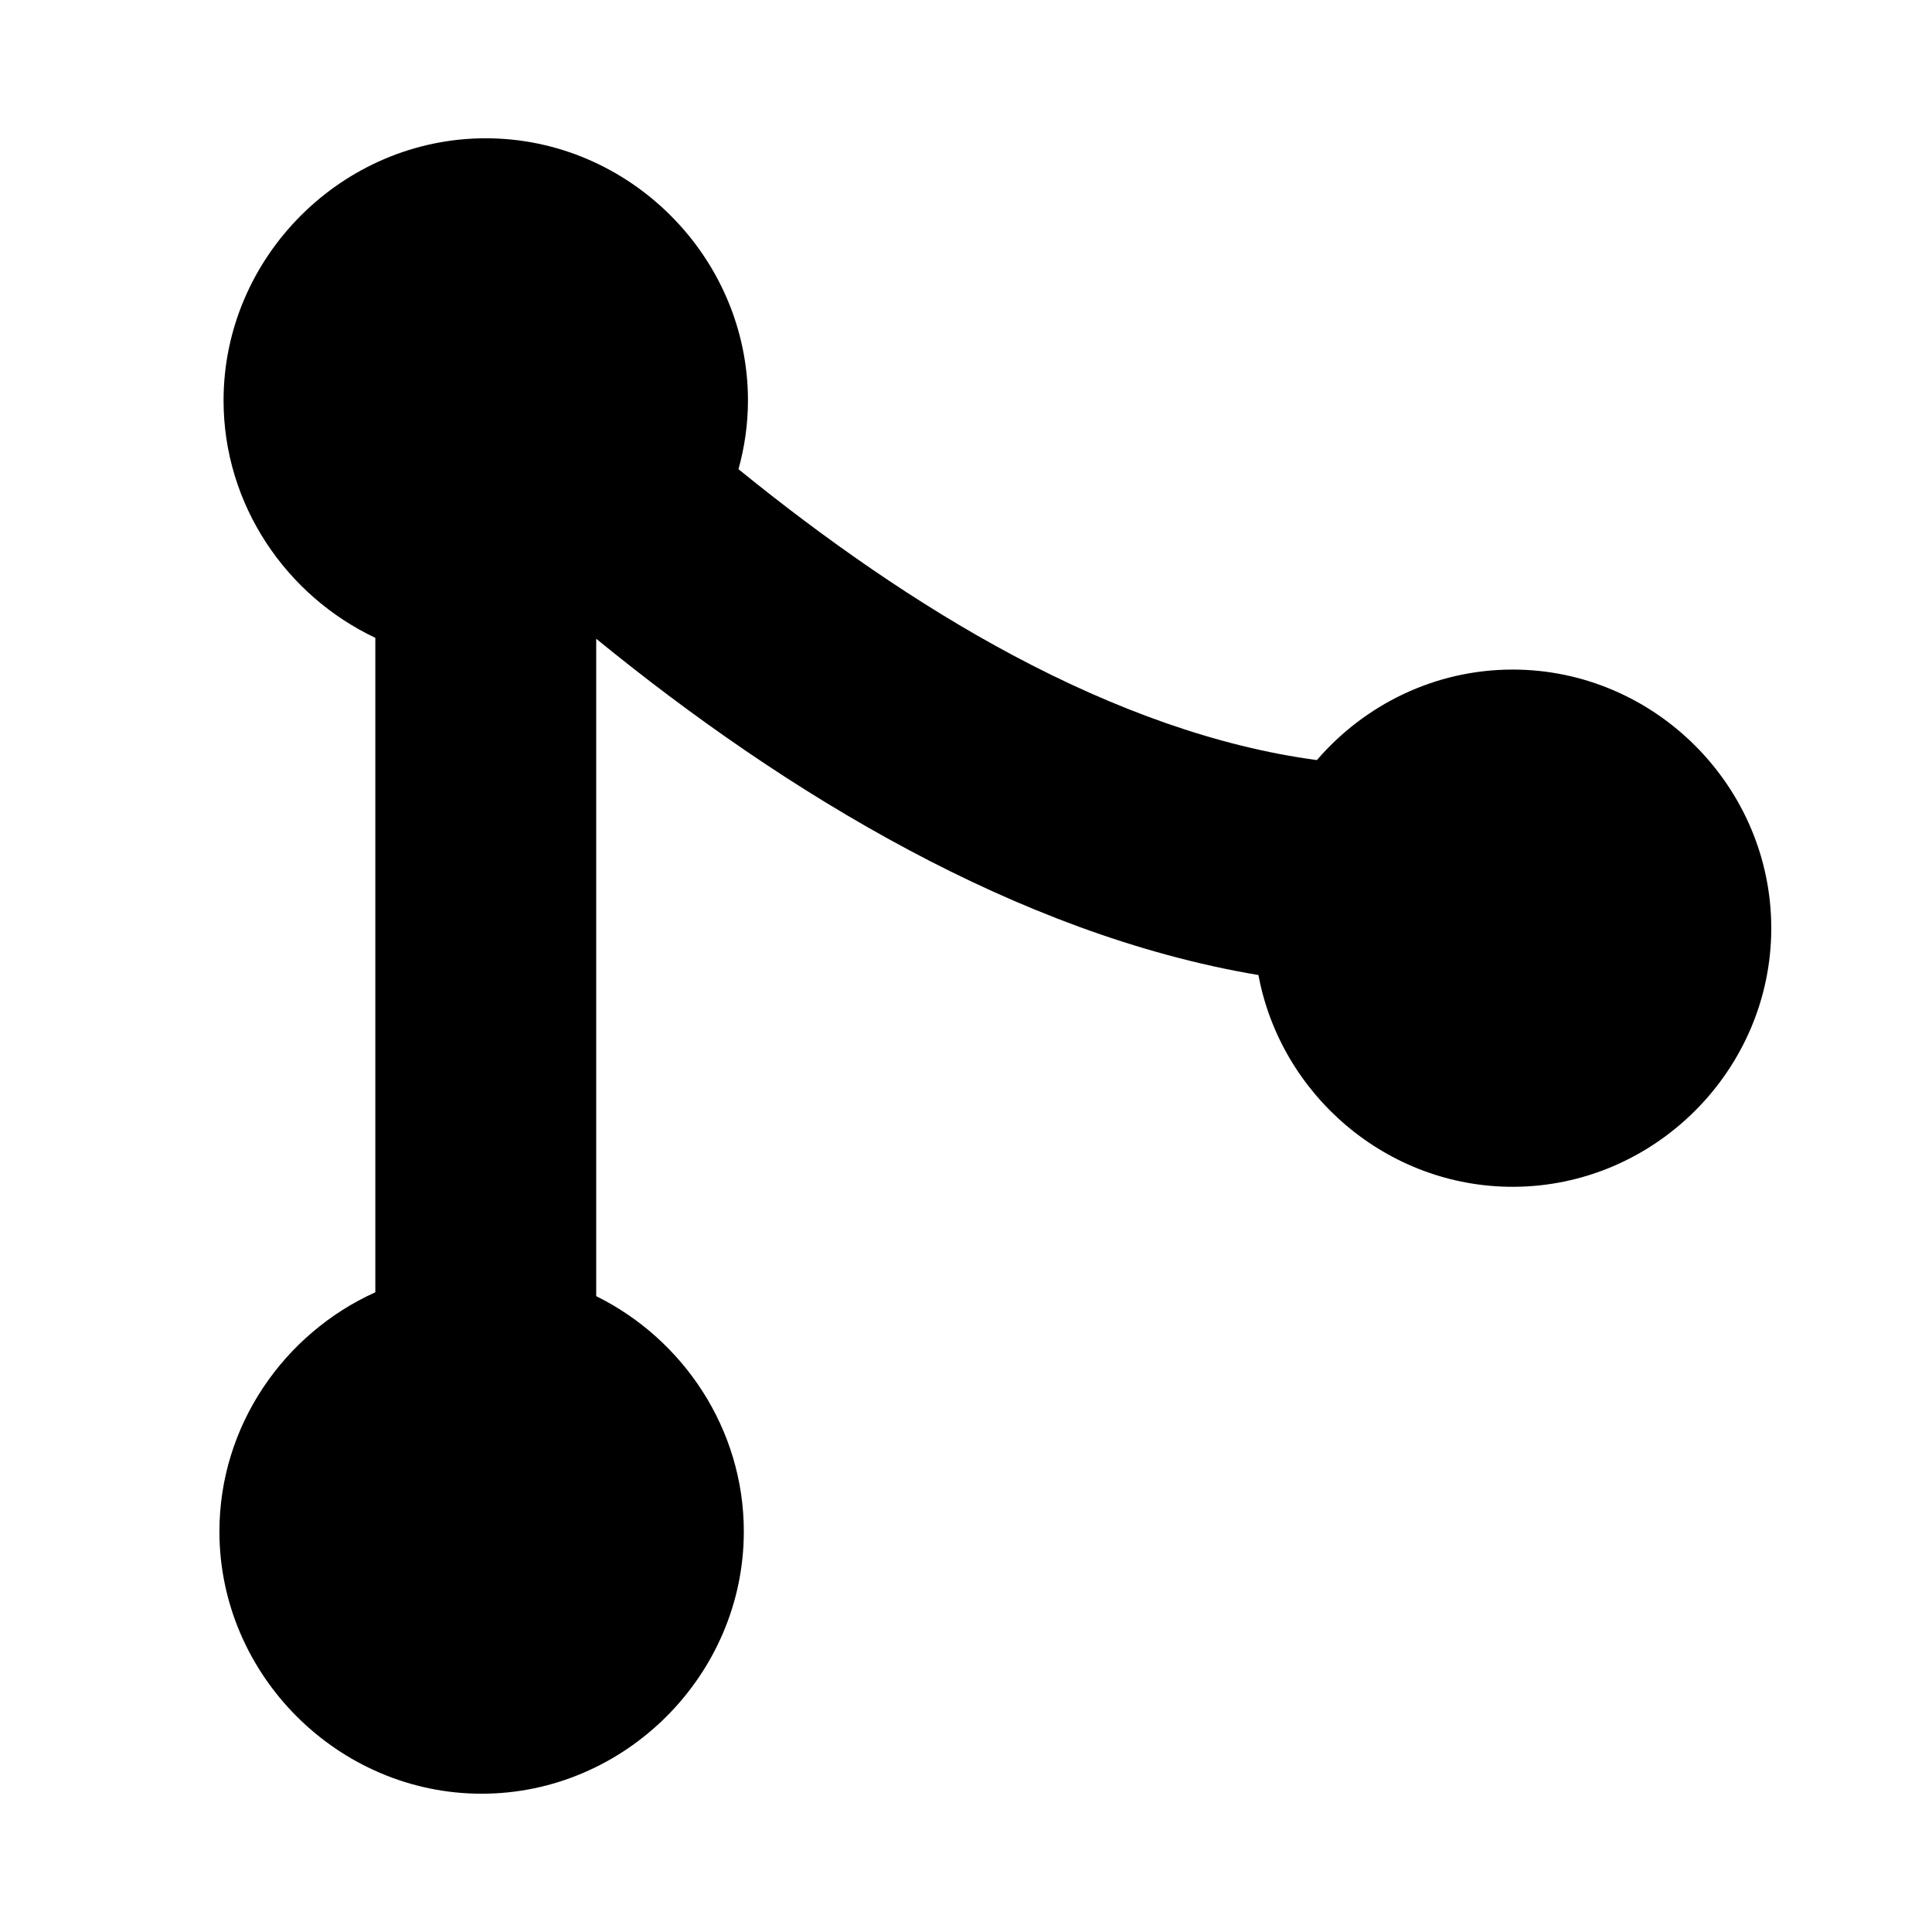 <?xml version="1.0" encoding="UTF-8" standalone="no"?>
<svg
   viewBox="0 0 700 700"
   version="1.1"
   id="svg9724"
   sodipodi:docname="git-pull-request-merged.svg"
   inkscape:version="1.3.2 (091e20ef0f, 2023-11-25)"
   width="700"
   height="700"
   xmlns:inkscape="http://www.inkscape.org/namespaces/inkscape"
   xmlns:sodipodi="http://sodipodi.sourceforge.net/DTD/sodipodi-0.dtd"
   xmlns="http://www.w3.org/2000/svg"
   xmlns:svg="http://www.w3.org/2000/svg">
  <defs
     id="defs9728" />
  <sodipodi:namedview
     id="namedview9726"
     pagecolor="#ffffff"
     bordercolor="#666666"
     borderopacity="1.0"
     inkscape:showpageshadow="2"
     inkscape:pageopacity="0.0"
     inkscape:pagecheckerboard="0"
     inkscape:deskcolor="#d1d1d1"
     showgrid="true"
     inkscape:zoom="0.84118632"
     inkscape:cx="335.83523"
     inkscape:cy="335.83523"
     inkscape:window-width="1920"
     inkscape:window-height="1008"
     inkscape:window-x="0"
     inkscape:window-y="1080"
     inkscape:window-maximized="1"
     inkscape:current-layer="svg9724"
     showguides="true">
    <inkscape:grid
       type="xygrid"
       id="grid9972"
       originx="0"
       originy="0"
       spacingy="1"
       spacingx="1"
       units="px"
       visible="true" />
    <sodipodi:guide
       position="-260,300"
       orientation="0,-1"
       id="guide383"
       inkscape:locked="false" />
    <sodipodi:guide
       position="200,470"
       orientation="1,0"
       id="guide385"
       inkscape:locked="false" />
    <sodipodi:guide
       position="800,650"
       orientation="0,1"
       id="guide939"
       inkscape:locked="false"
       inkscape:label=""
       inkscape:color="rgb(0,134,229)" />
    <sodipodi:guide
       position="220,50"
       orientation="0,1"
       id="guide941"
       inkscape:locked="false"
       inkscape:label=""
       inkscape:color="rgb(0,134,229)" />
    <sodipodi:guide
       position="90,540"
       orientation="1,0"
       id="guide2"
       inkscape:locked="false" />
  </sodipodi:namedview>
  <path
     id="path1-3"
     style="stroke-width:54.425;stroke-linecap:round;stroke-linejoin:round"
     d="M 176 50.102 C 124.007 50.102 81 93.11 81 145.104 C 81 182.848 103.674 215.839 135.988 231.096 L 135.988 468.221 C 102.879 483.155 79.5 516.572 79.5 554.896 C 79.5 606.89 122.507 649.896 174.5 649.896 C 226.493 649.896 269.5 606.89 269.5 554.896 C 269.5 517.738 247.528 485.181 216.014 469.621 L 216.014 231.434 C 250.236 259.367 288.426 286.186 329.404 308.035 C 369.019 329.157 411.775 345.857 455.953 353.273 C 464.041 396.683 502.461 430 548.062 430 C 599.457 430 641.764 387.693 641.764 336.299 C 641.764 284.905 599.457 242.598 548.062 242.598 C 519.84 242.598 494.378 255.374 477.137 275.389 C 441.209 270.608 403.948 257.118 367.045 237.441 C 332.25 218.889 298.466 195.109 267.568 169.996 C 269.77 162.041 271 153.706 271 145.104 C 271 93.11 227.993 50.102 176 50.102 z " />
</svg>

